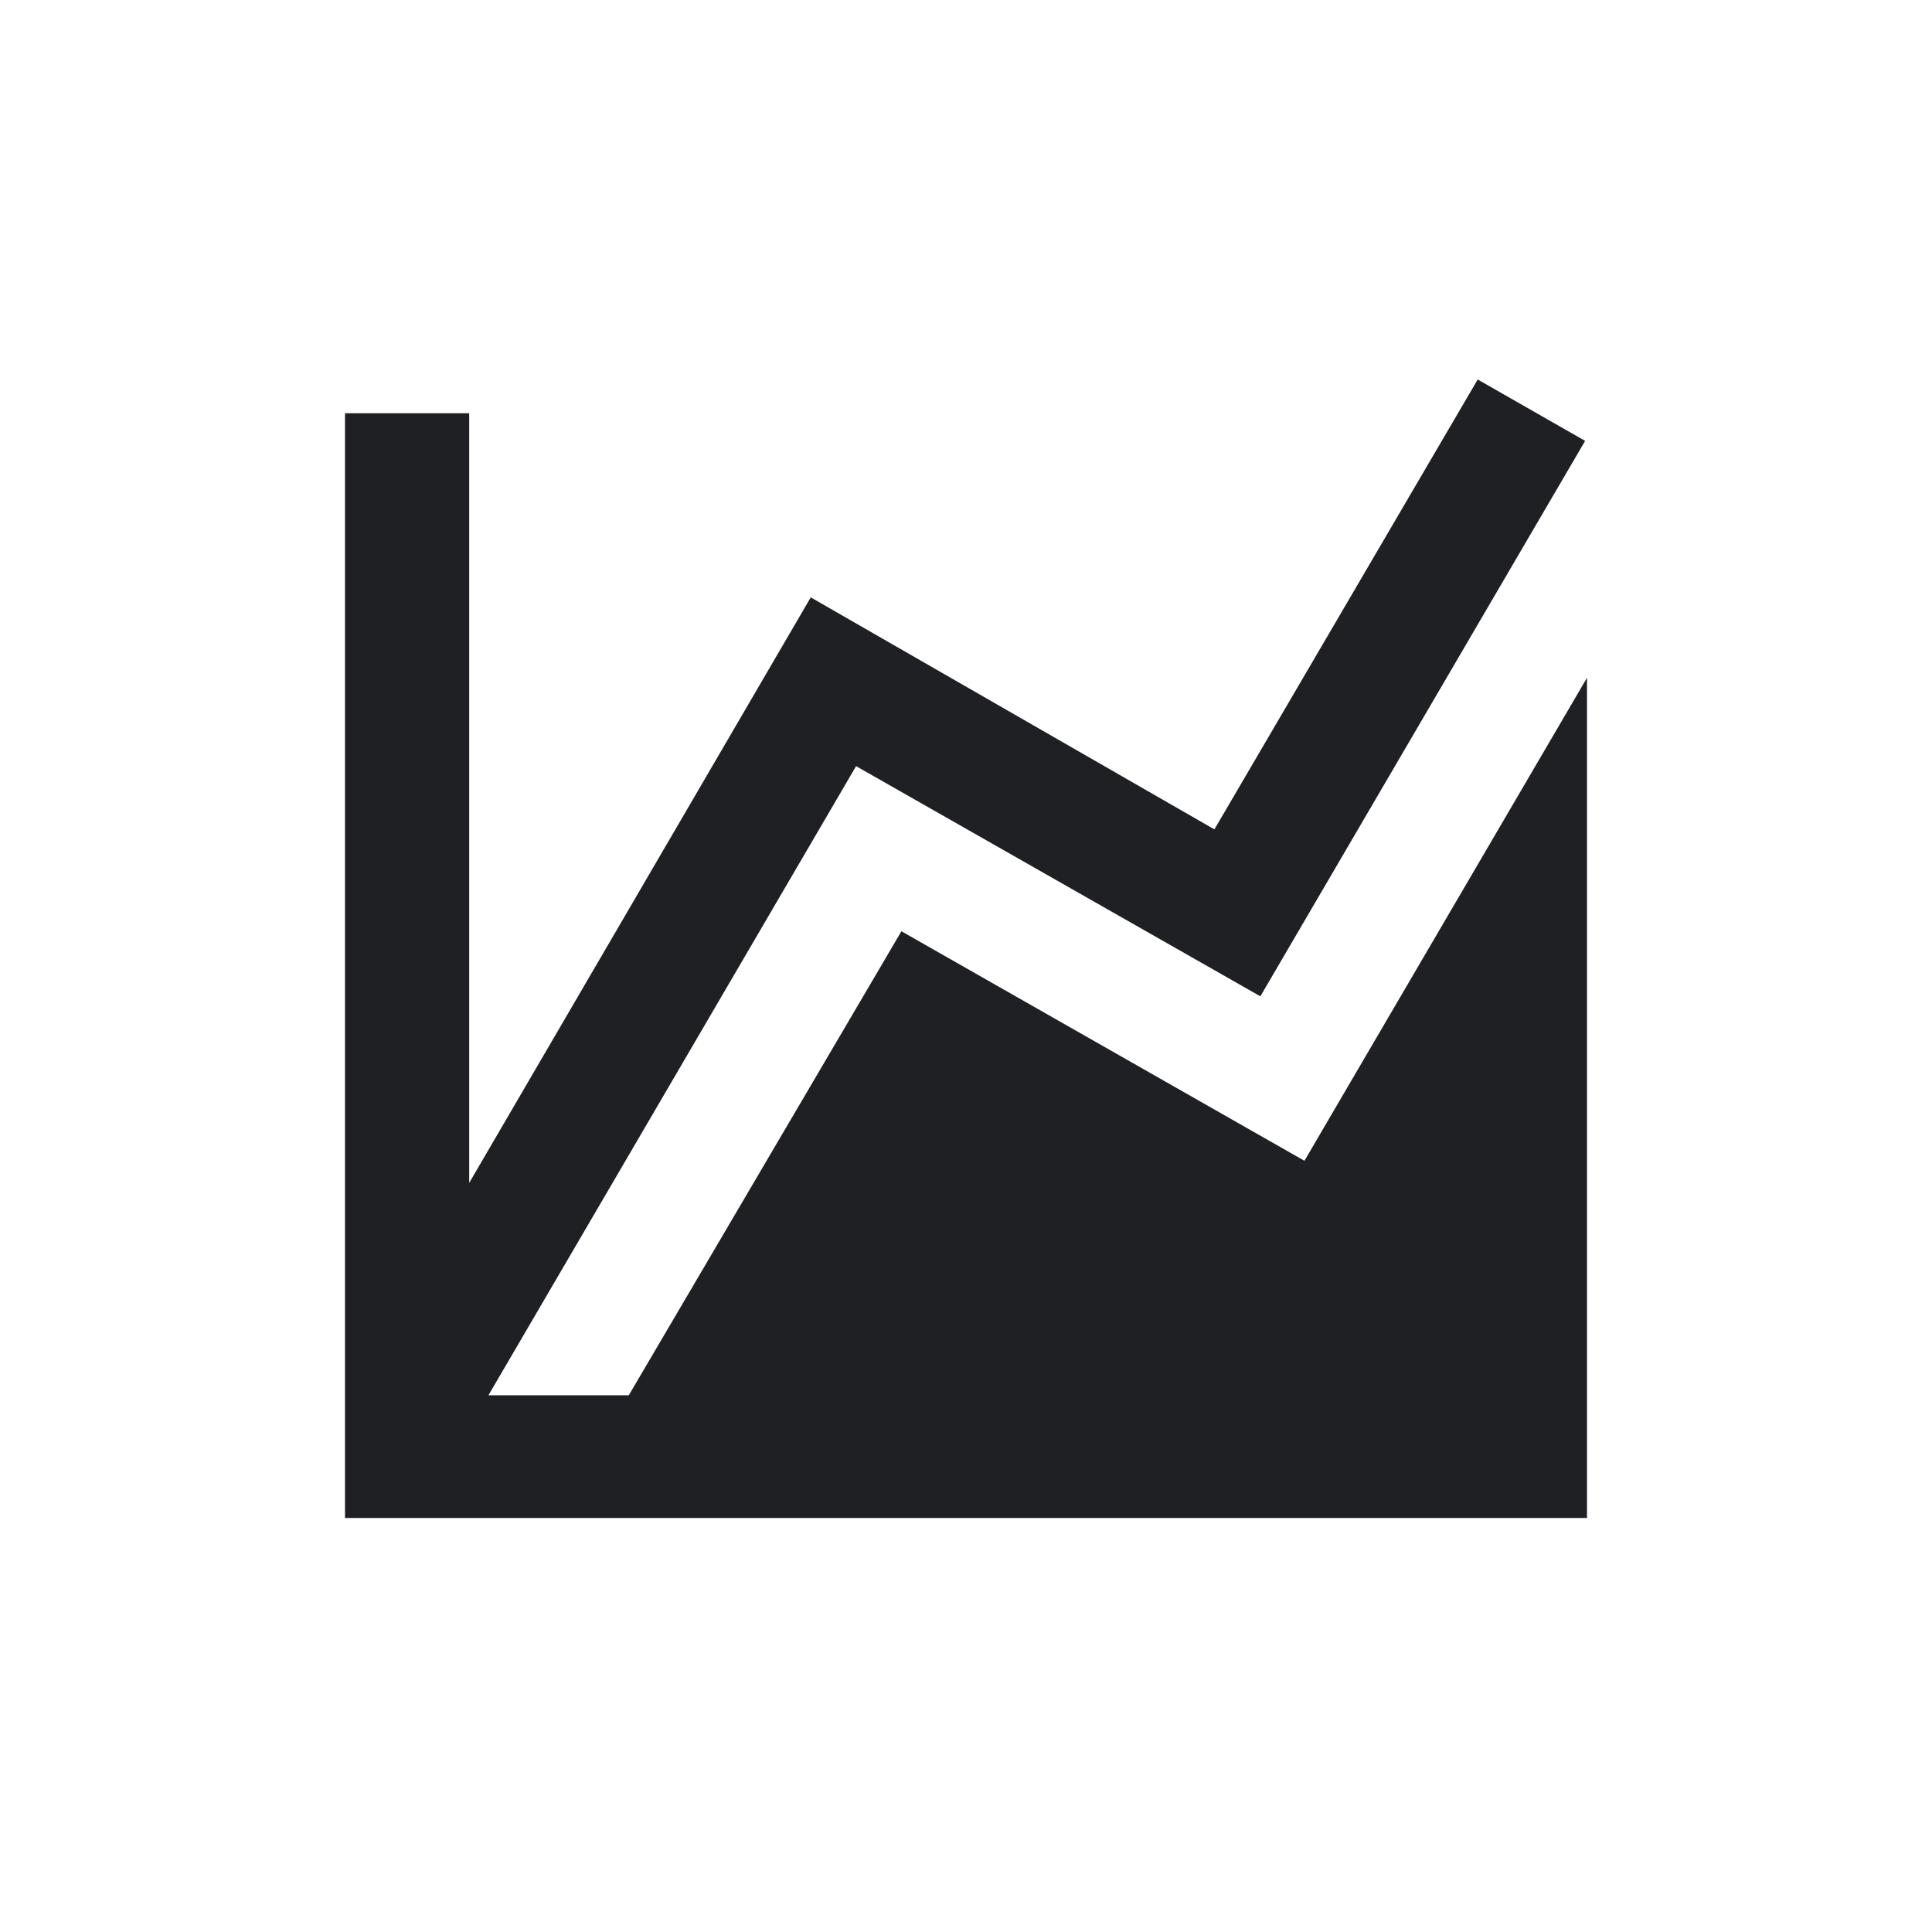 <svg width="56" height="56" viewBox="0 0 56 56" fill="none" xmlns="http://www.w3.org/2000/svg">
<path d="M37.81 33.646L46 19.646V44H10V11.978H13.6V34.287L23.5 17.315L35.2 24.04L42.832 11L45.946 12.779L36.532 28.879L24.814 22.207L14.158 40.442H18.226L26.128 26.993L37.81 33.646Z" fill="#1E2024"/>
</svg>
